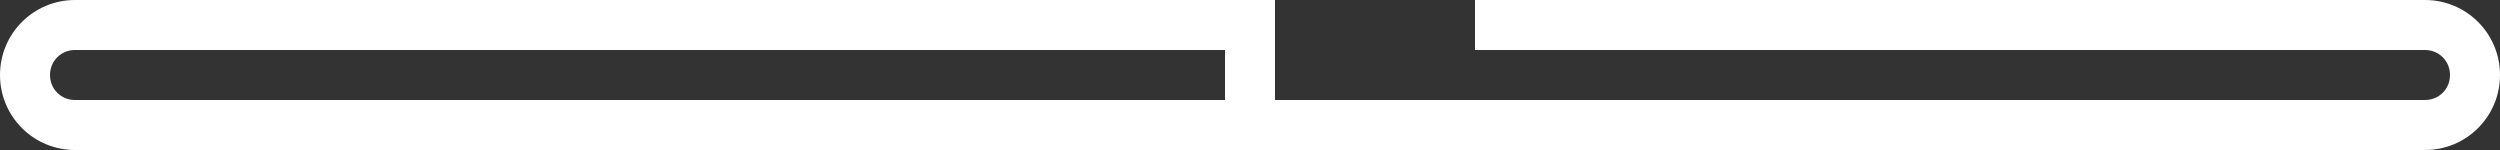 <?xml version="1.0" encoding="utf-8"?>
<!-- Generator: Adobe Illustrator 28.2.0, SVG Export Plug-In . SVG Version: 6.00 Build 0)  -->
<svg version="1.1" id="Ebene_2_00000168803385490980949300000006515288434940295602_"
	 xmlns="http://www.w3.org/2000/svg" xmlns:xlink="http://www.w3.org/1999/xlink" x="0px" y="0px" viewBox="0 0 500 30"
	 style="enable-background:new 0 0 500 30;" xml:space="preserve">
<rect x="0" y="0" width="500" height="30" fill="#333333" stroke="none"/>
<style type="text/css">
	.st0{fill:#FFFFFF;}
</style>
<g id="Ebene_1-2">
	<path class="st0" d="M485,0H295v10h190c2.8,0,5,2.2,5,5s-2.2,5-5,5H255V0H15C6.7,0,0,6.7,0,15s6.7,15,15,15h470c8.3,0,15-6.7,15-15
		S493.3,0,485,0z M15,20c-2.8,0-5-2.2-5-5s2.2-5,5-5h230v10H15z"/>
</g>
</svg>
